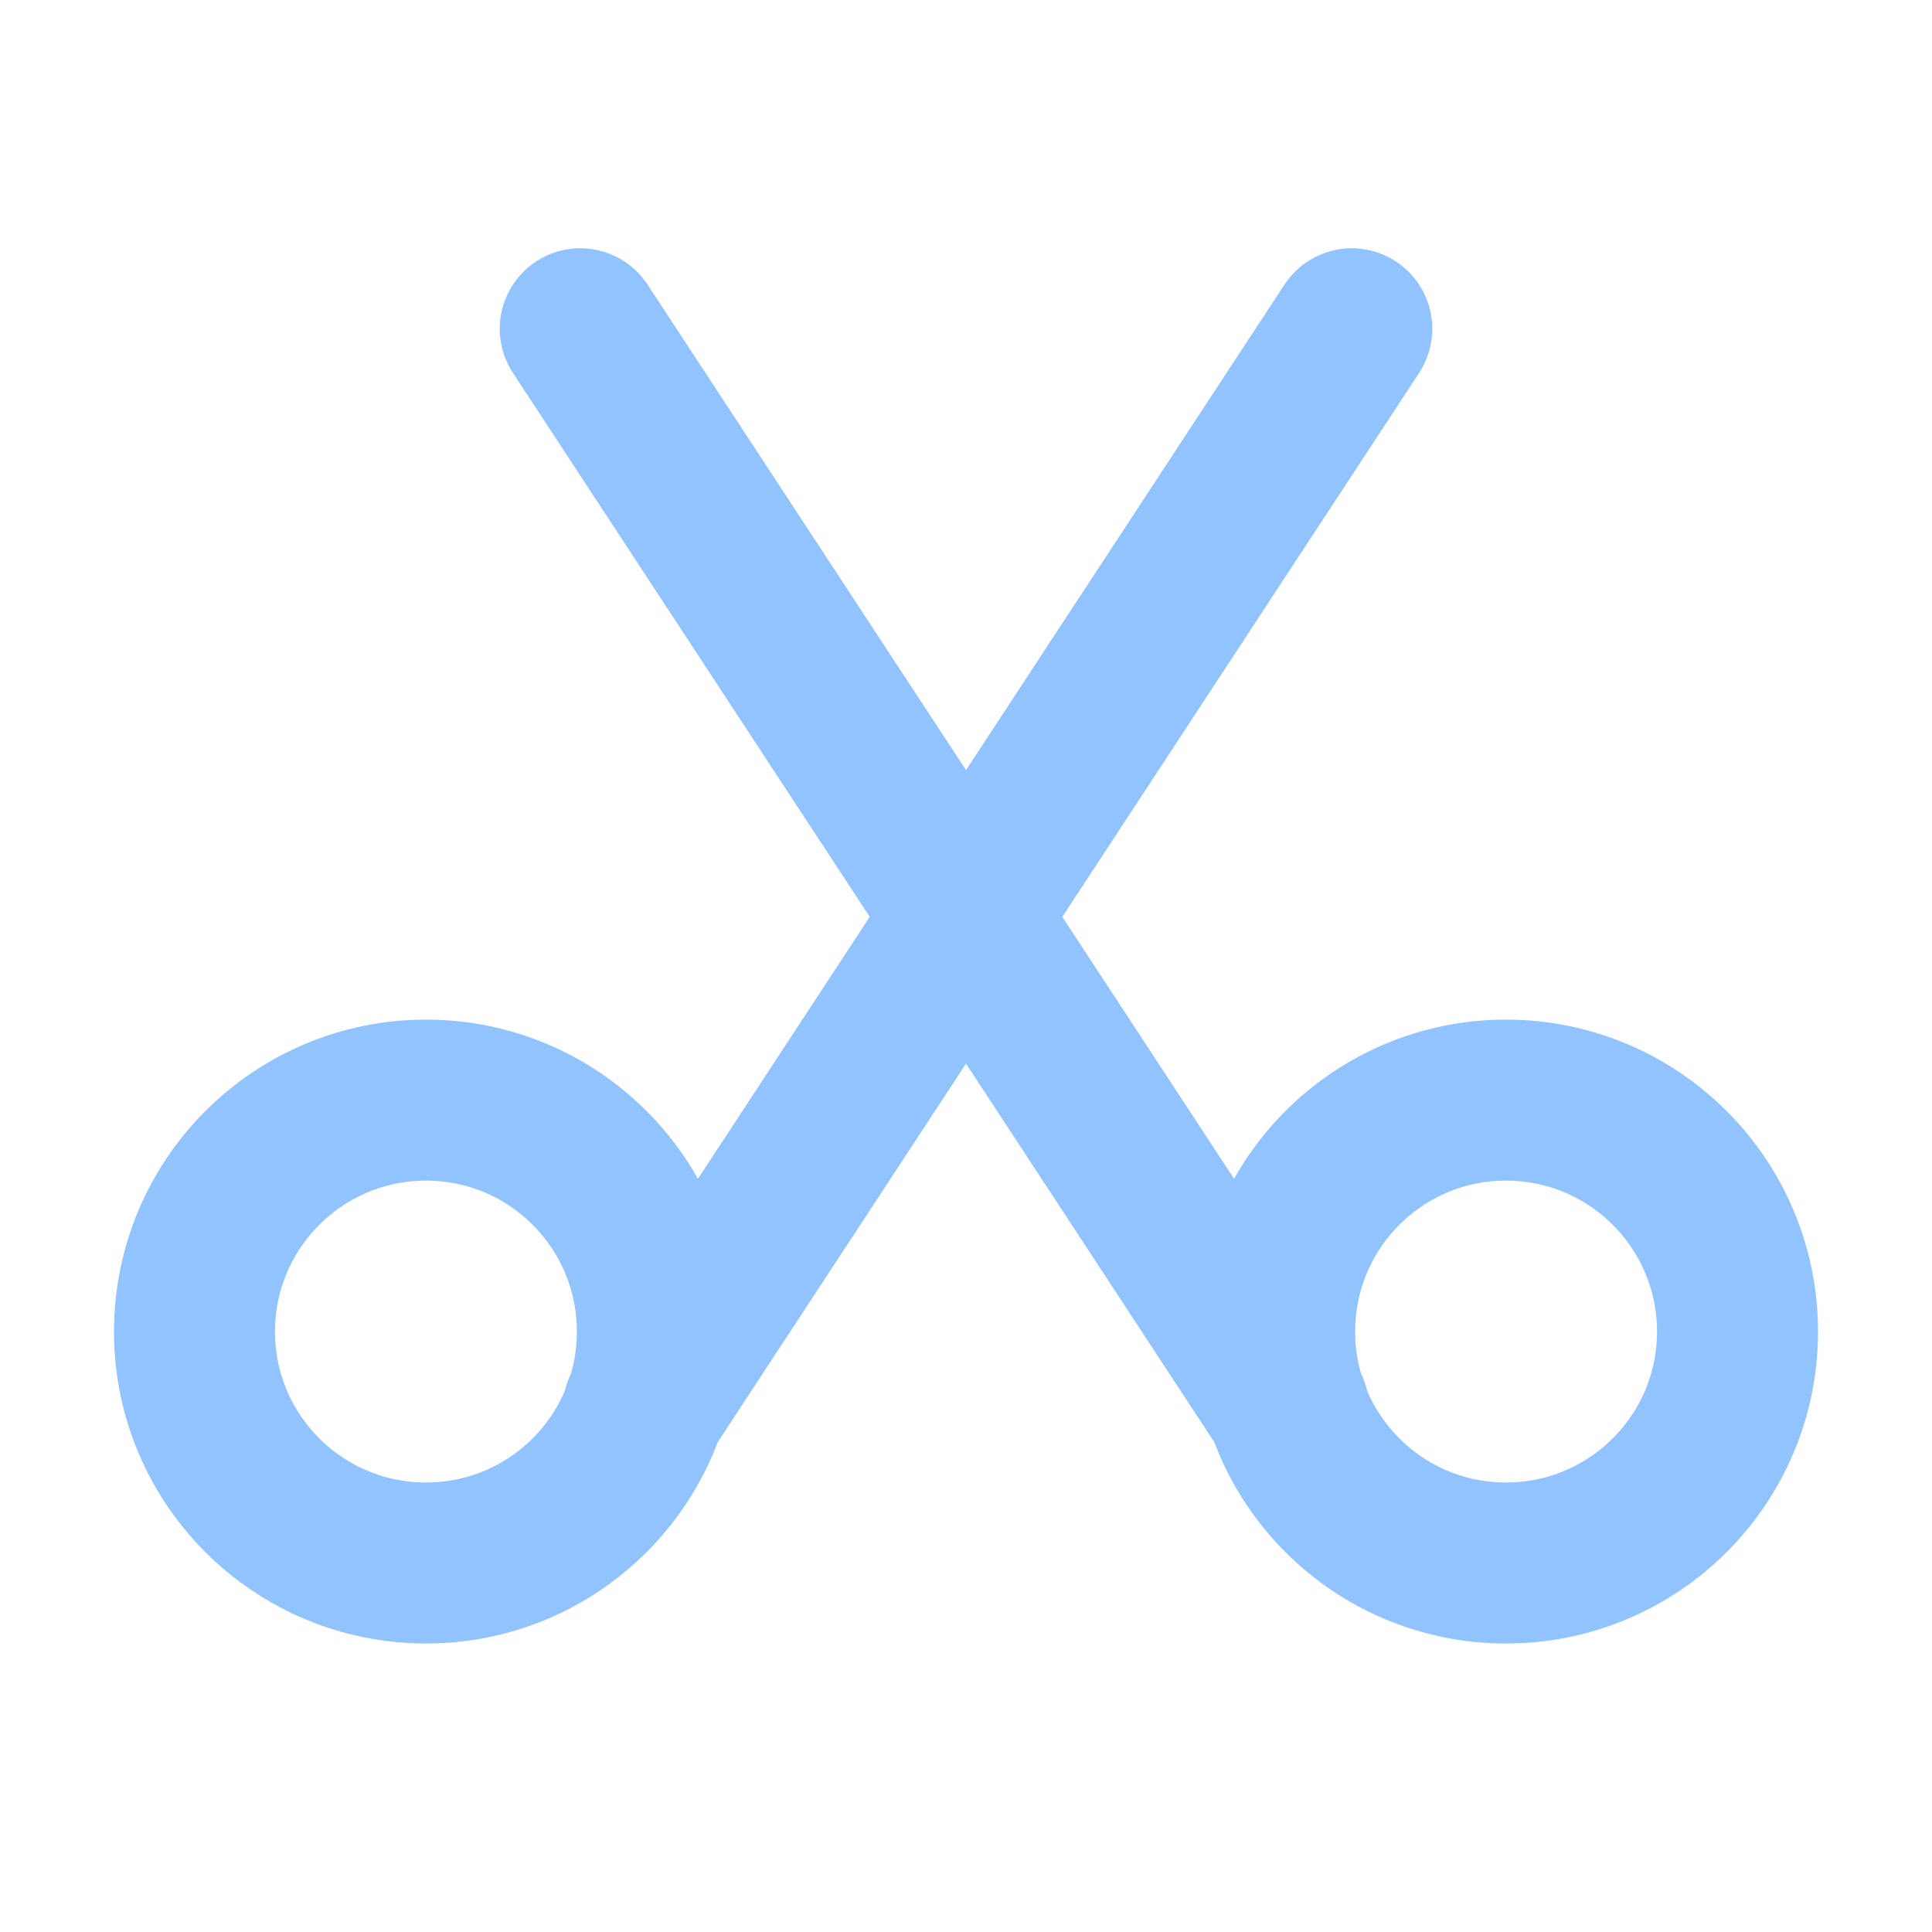 <svg width="12" height="12" viewBox="0 0 12 12" fill="none" xmlns="http://www.w3.org/2000/svg">
    <path d="M8.004 8.75L3.604 2.042M3.996 8.75L8.396 2.042M4.083 8.271C4.083 9.065 3.44 9.708 2.646 9.708C1.852 9.708 1.208 9.065 1.208 8.271C1.208 7.477 1.852 6.833 2.646 6.833C3.44 6.833 4.083 7.477 4.083 8.271ZM10.792 8.271C10.792 9.065 10.148 9.708 9.354 9.708C8.56 9.708 7.917 9.065 7.917 8.271C7.917 7.477 8.56 6.833 9.354 6.833C10.148 6.833 10.792 7.477 10.792 8.271Z" stroke="#91C3FF" stroke-linecap="round"/>
</svg>
